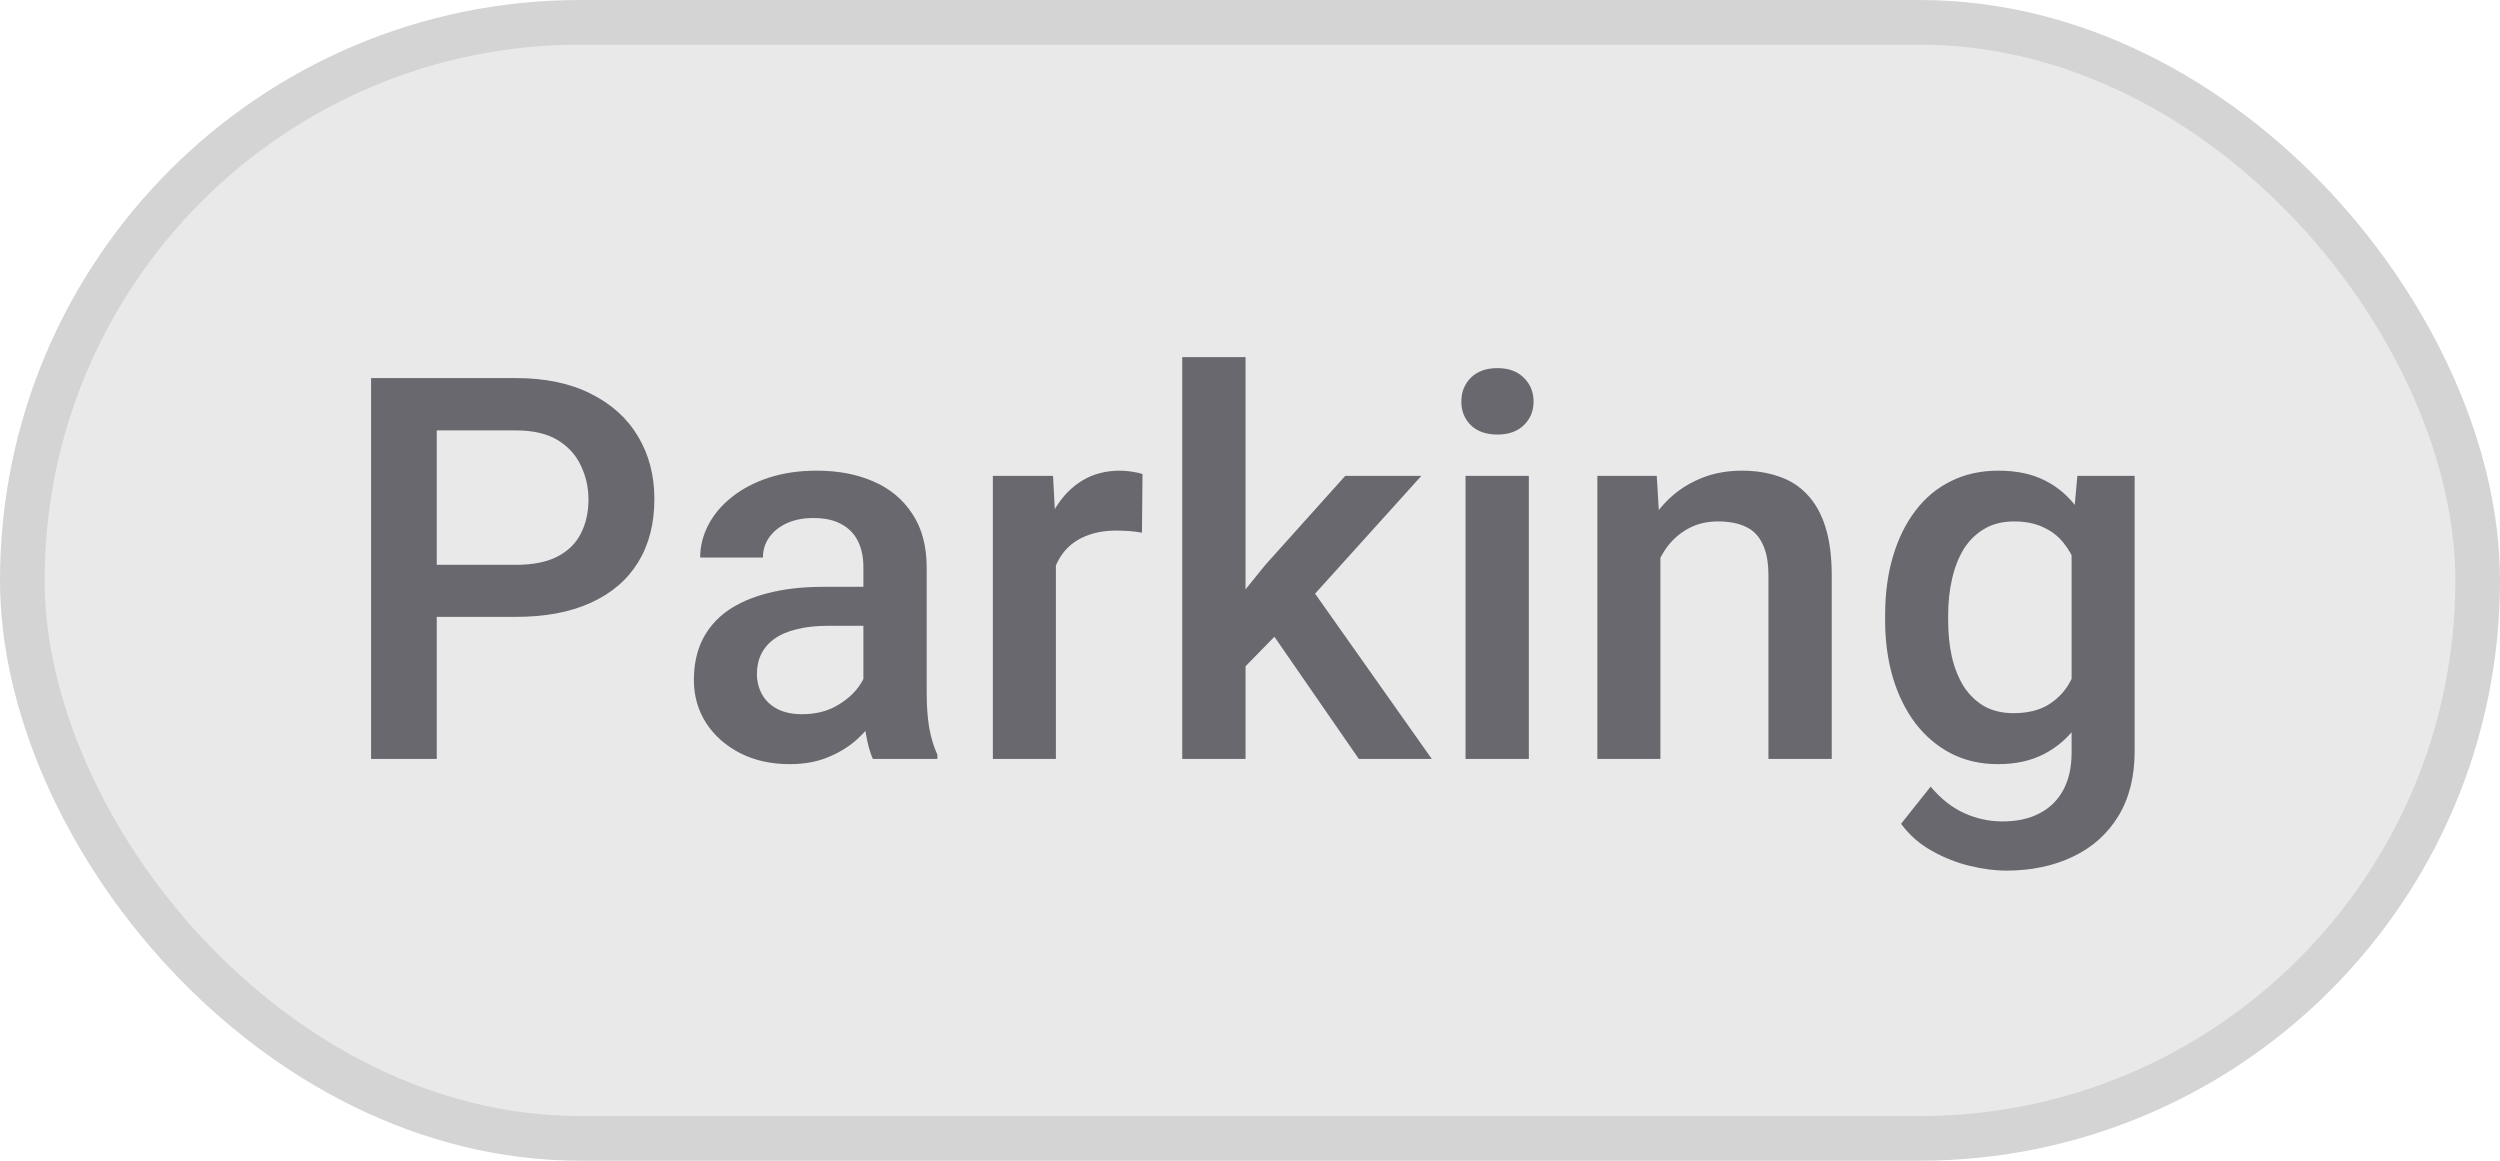 <svg width="56" height="26" viewBox="0 0 56 26" fill="none" xmlns="http://www.w3.org/2000/svg">
<rect x="0.5" y="0.5" width="55" height="25" rx="12.5" fill="#E9E9EA"/>
<rect x="0.5" y="0.5" width="55" height="25" rx="12.5" stroke="#D4D4D5"/>
<path d="M11.553 13.818H9.332V12.652H11.553C11.94 12.652 12.252 12.59 12.49 12.465C12.729 12.34 12.902 12.168 13.012 11.949C13.125 11.727 13.182 11.473 13.182 11.188C13.182 10.918 13.125 10.666 13.012 10.432C12.902 10.193 12.729 10.002 12.49 9.857C12.252 9.713 11.94 9.641 11.553 9.641H9.783V17H8.312V8.469H11.553C12.213 8.469 12.773 8.586 13.234 8.82C13.699 9.051 14.053 9.371 14.295 9.781C14.537 10.188 14.658 10.652 14.658 11.176C14.658 11.727 14.537 12.199 14.295 12.594C14.053 12.988 13.699 13.291 13.234 13.502C12.773 13.713 12.213 13.818 11.553 13.818ZM19.34 15.729V12.705C19.34 12.479 19.299 12.283 19.217 12.119C19.135 11.955 19.01 11.828 18.842 11.738C18.678 11.648 18.471 11.604 18.221 11.604C17.99 11.604 17.791 11.643 17.623 11.721C17.455 11.799 17.324 11.904 17.23 12.037C17.137 12.17 17.09 12.32 17.09 12.488H15.684C15.684 12.238 15.744 11.996 15.865 11.762C15.986 11.527 16.162 11.318 16.393 11.135C16.623 10.951 16.898 10.807 17.219 10.701C17.539 10.596 17.898 10.543 18.297 10.543C18.773 10.543 19.195 10.623 19.562 10.783C19.934 10.943 20.225 11.185 20.436 11.51C20.65 11.83 20.758 12.232 20.758 12.717V15.535C20.758 15.824 20.777 16.084 20.816 16.314C20.859 16.541 20.92 16.738 20.998 16.906V17H19.551C19.484 16.848 19.432 16.654 19.393 16.42C19.357 16.182 19.34 15.951 19.34 15.729ZM19.545 13.145L19.557 14.018H18.543C18.281 14.018 18.051 14.043 17.852 14.094C17.652 14.141 17.486 14.211 17.354 14.305C17.221 14.398 17.121 14.512 17.055 14.645C16.988 14.777 16.955 14.928 16.955 15.096C16.955 15.264 16.994 15.418 17.072 15.559C17.15 15.695 17.264 15.803 17.412 15.881C17.564 15.959 17.748 15.998 17.963 15.998C18.252 15.998 18.504 15.94 18.719 15.822C18.938 15.701 19.109 15.555 19.234 15.383C19.359 15.207 19.426 15.041 19.434 14.885L19.891 15.512C19.844 15.672 19.764 15.844 19.65 16.027C19.537 16.211 19.389 16.387 19.205 16.555C19.025 16.719 18.809 16.854 18.555 16.959C18.305 17.064 18.016 17.117 17.688 17.117C17.273 17.117 16.904 17.035 16.58 16.871C16.256 16.703 16.002 16.479 15.818 16.197C15.635 15.912 15.543 15.59 15.543 15.23C15.543 14.895 15.605 14.598 15.73 14.34C15.859 14.078 16.047 13.859 16.293 13.684C16.543 13.508 16.848 13.375 17.207 13.285C17.566 13.191 17.977 13.145 18.438 13.145H19.545ZM23.652 11.867V17H22.24V10.66H23.588L23.652 11.867ZM25.592 10.619L25.58 11.932C25.494 11.916 25.4 11.904 25.299 11.896C25.201 11.889 25.104 11.885 25.006 11.885C24.764 11.885 24.551 11.92 24.367 11.99C24.184 12.057 24.029 12.154 23.904 12.283C23.783 12.408 23.689 12.56 23.623 12.74C23.557 12.92 23.518 13.121 23.506 13.344L23.184 13.367C23.184 12.969 23.223 12.6 23.301 12.26C23.379 11.92 23.496 11.621 23.652 11.363C23.812 11.105 24.012 10.904 24.25 10.76C24.492 10.615 24.771 10.543 25.088 10.543C25.174 10.543 25.266 10.551 25.363 10.566C25.465 10.582 25.541 10.6 25.592 10.619ZM27.9 8V17H26.482V8H27.9ZM31.838 10.66L29.078 13.719L27.566 15.266L27.197 14.07L28.34 12.658L30.133 10.66H31.838ZM30.438 17L28.381 14.023L29.271 13.033L32.072 17H30.438ZM34.246 10.66V17H32.828V10.66H34.246ZM32.734 8.996C32.734 8.781 32.805 8.604 32.945 8.463C33.09 8.318 33.289 8.246 33.543 8.246C33.793 8.246 33.99 8.318 34.135 8.463C34.279 8.604 34.352 8.781 34.352 8.996C34.352 9.207 34.279 9.383 34.135 9.523C33.99 9.664 33.793 9.734 33.543 9.734C33.289 9.734 33.09 9.664 32.945 9.523C32.805 9.383 32.734 9.207 32.734 8.996ZM37.193 12.014V17H35.781V10.66H37.111L37.193 12.014ZM36.941 13.596L36.484 13.59C36.488 13.141 36.551 12.729 36.672 12.354C36.797 11.979 36.969 11.656 37.188 11.387C37.41 11.117 37.676 10.91 37.984 10.766C38.293 10.617 38.637 10.543 39.016 10.543C39.32 10.543 39.596 10.586 39.842 10.672C40.092 10.754 40.305 10.889 40.48 11.076C40.66 11.264 40.797 11.508 40.891 11.809C40.984 12.105 41.031 12.471 41.031 12.904V17H39.613V12.898C39.613 12.594 39.568 12.354 39.478 12.178C39.393 11.998 39.266 11.871 39.098 11.797C38.934 11.719 38.728 11.68 38.482 11.68C38.24 11.68 38.023 11.73 37.832 11.832C37.641 11.934 37.478 12.072 37.346 12.248C37.217 12.424 37.117 12.627 37.047 12.857C36.977 13.088 36.941 13.334 36.941 13.596ZM46.533 10.66H47.816V16.824C47.816 17.395 47.695 17.879 47.453 18.277C47.211 18.676 46.873 18.979 46.44 19.186C46.006 19.396 45.504 19.502 44.934 19.502C44.691 19.502 44.422 19.467 44.125 19.396C43.832 19.326 43.547 19.213 43.27 19.057C42.996 18.904 42.768 18.703 42.584 18.453L43.246 17.621C43.473 17.891 43.723 18.088 43.996 18.213C44.27 18.338 44.557 18.4 44.857 18.4C45.182 18.4 45.457 18.34 45.684 18.219C45.914 18.102 46.092 17.928 46.217 17.697C46.342 17.467 46.404 17.186 46.404 16.854V12.096L46.533 10.66ZM42.227 13.9V13.777C42.227 13.297 42.285 12.859 42.402 12.465C42.52 12.066 42.688 11.725 42.906 11.44C43.125 11.15 43.391 10.93 43.703 10.777C44.016 10.621 44.369 10.543 44.764 10.543C45.174 10.543 45.523 10.617 45.812 10.766C46.105 10.914 46.35 11.127 46.545 11.404C46.74 11.678 46.893 12.006 47.002 12.389C47.115 12.768 47.199 13.19 47.254 13.654V14.047C47.203 14.5 47.117 14.914 46.996 15.289C46.875 15.664 46.715 15.988 46.516 16.262C46.316 16.535 46.07 16.746 45.777 16.895C45.488 17.043 45.147 17.117 44.752 17.117C44.365 17.117 44.016 17.037 43.703 16.877C43.395 16.717 43.129 16.492 42.906 16.203C42.688 15.914 42.52 15.574 42.402 15.184C42.285 14.789 42.227 14.361 42.227 13.9ZM43.639 13.777V13.9C43.639 14.19 43.666 14.459 43.721 14.709C43.779 14.959 43.867 15.18 43.984 15.371C44.105 15.559 44.258 15.707 44.441 15.816C44.629 15.922 44.85 15.975 45.103 15.975C45.435 15.975 45.707 15.904 45.918 15.764C46.133 15.623 46.297 15.434 46.41 15.195C46.527 14.953 46.609 14.684 46.656 14.387V13.326C46.633 13.096 46.584 12.881 46.51 12.682C46.44 12.482 46.344 12.309 46.223 12.16C46.102 12.008 45.949 11.891 45.766 11.809C45.582 11.723 45.365 11.68 45.115 11.68C44.861 11.68 44.641 11.734 44.453 11.844C44.266 11.953 44.111 12.104 43.99 12.295C43.873 12.486 43.785 12.709 43.727 12.963C43.668 13.217 43.639 13.488 43.639 13.777Z" fill="#68686E"/>
</svg>
